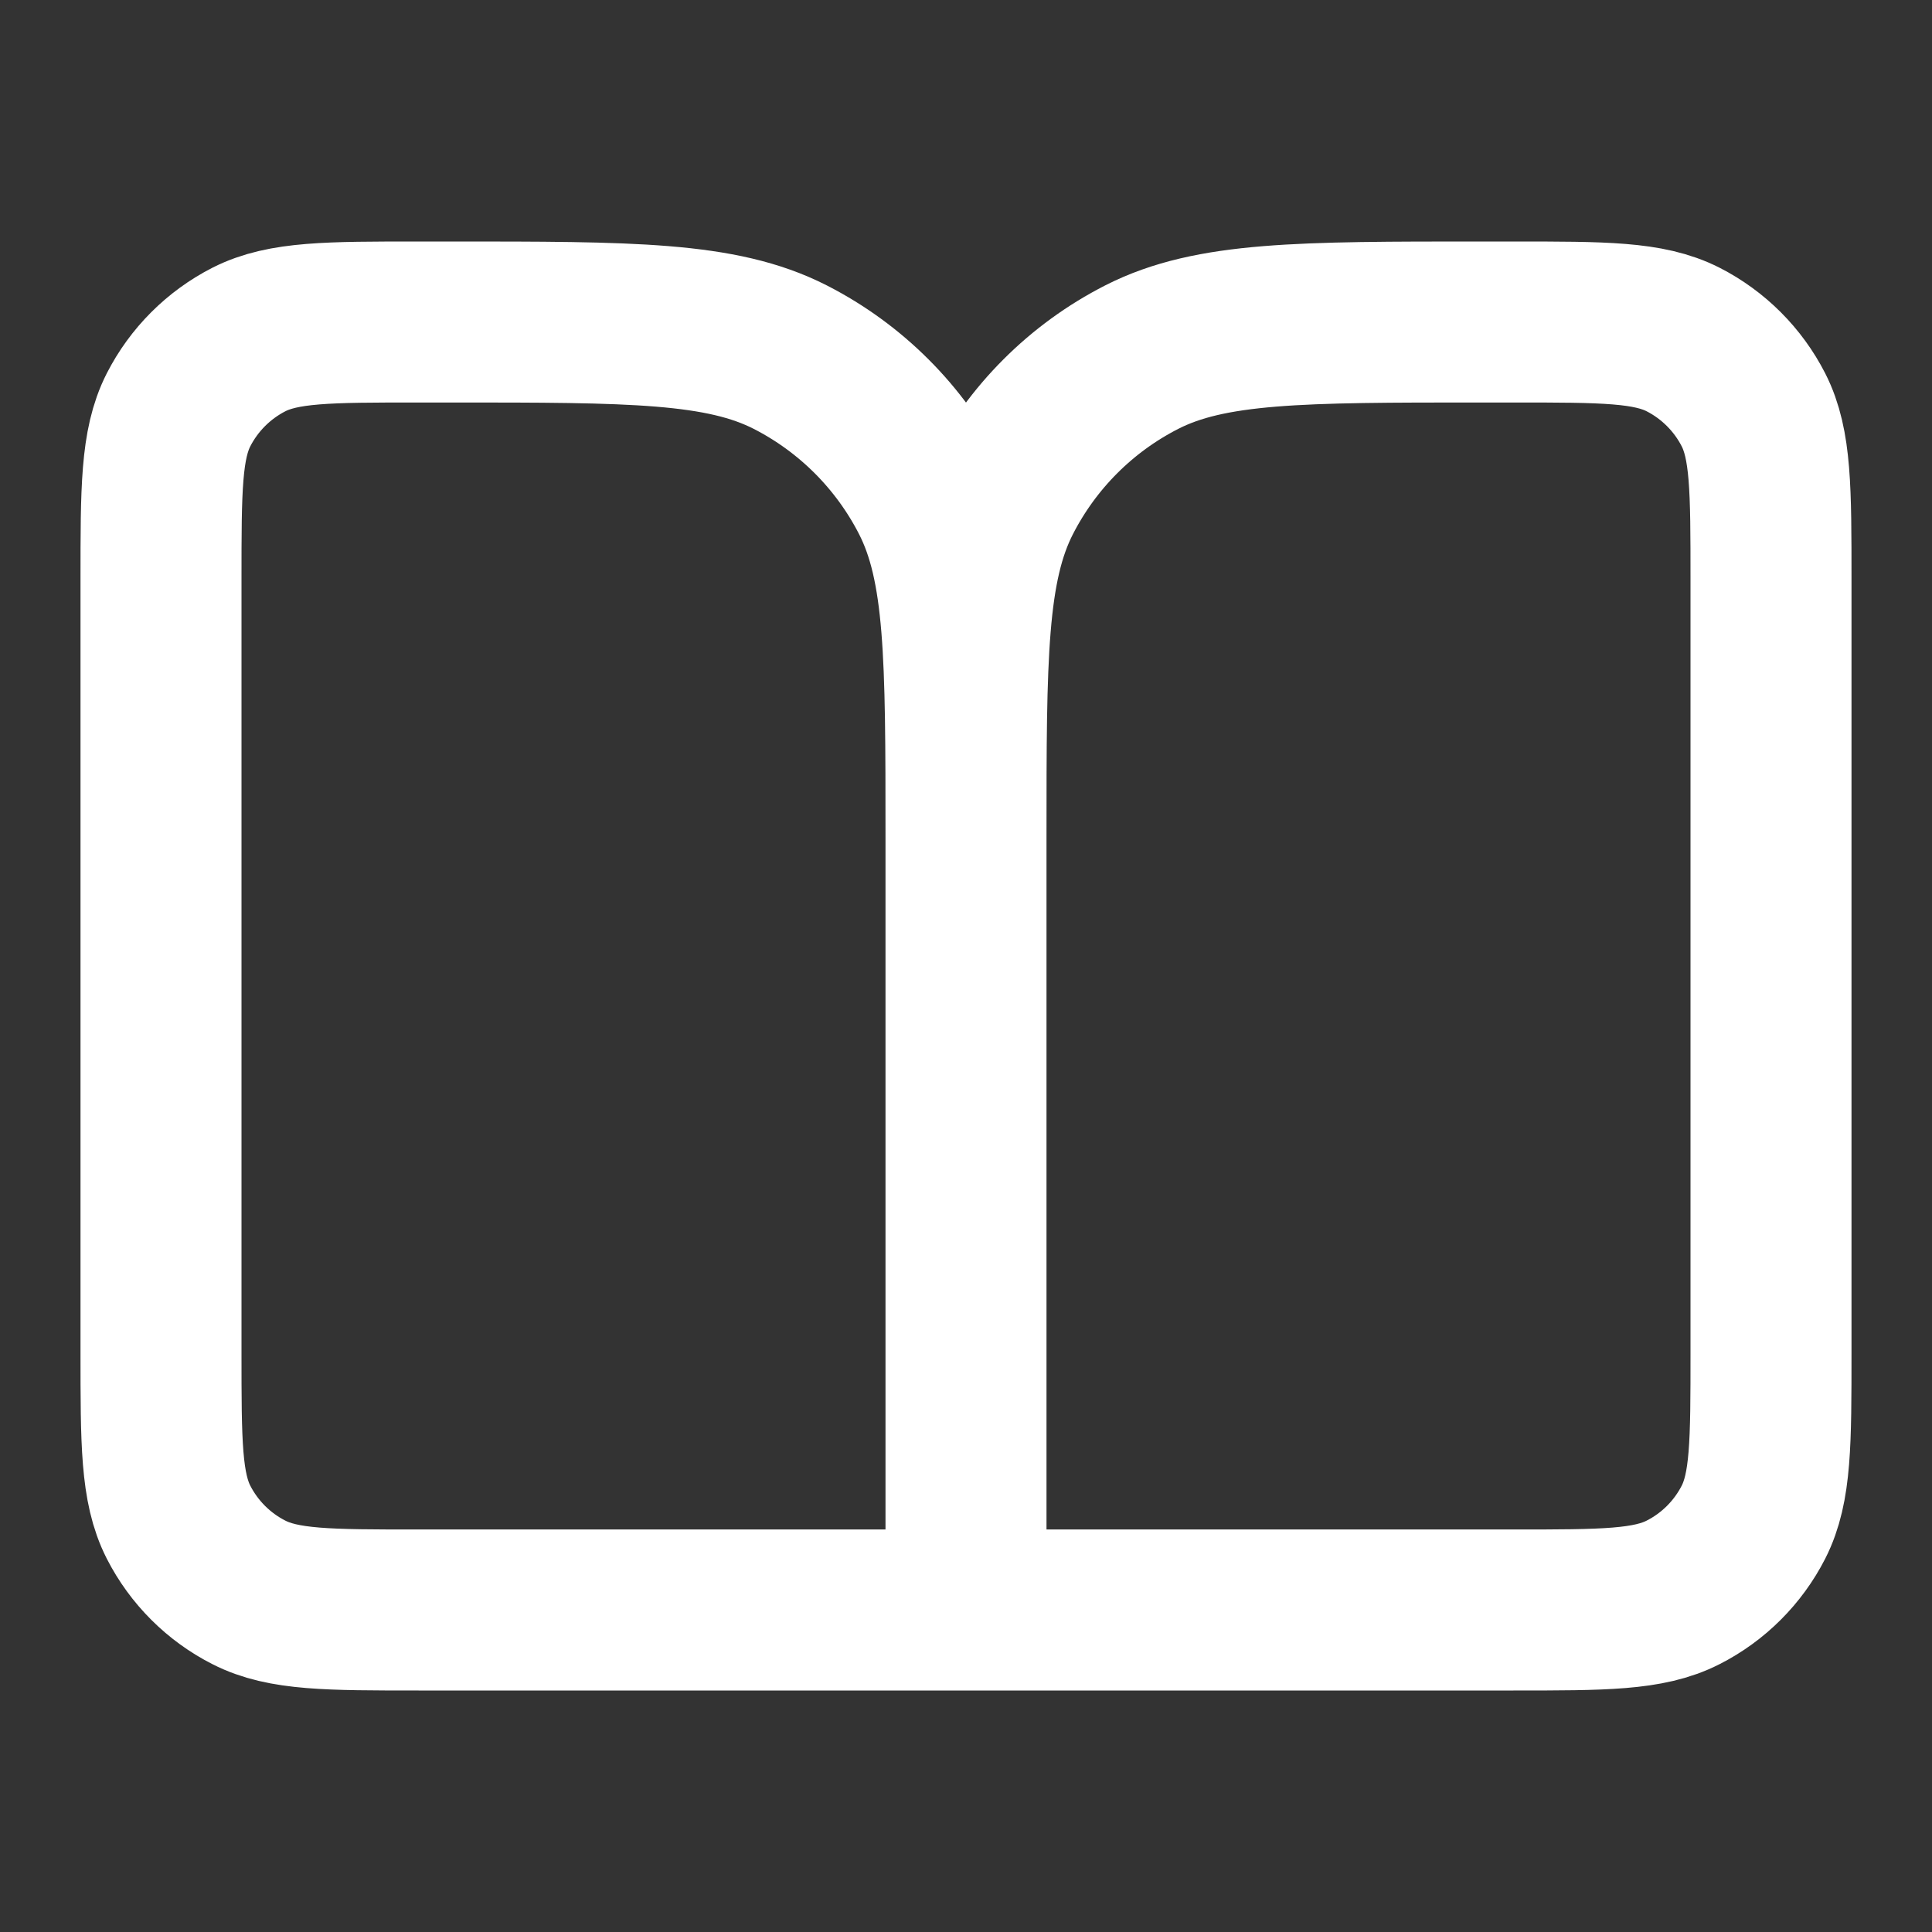 <svg width="18" height="18" viewBox="0 0 18 18" fill="none" xmlns="http://www.w3.org/2000/svg">
<rect x="0" y="0" width="18" height="18" fill="#333333" stroke="none"/>
<path d="M9 15H3.9C3.06 15 2.64 15 2.319 14.836C2.037 14.693 1.807 14.463 1.663 14.181C1.5 13.86 1.5 13.44 1.5 12.6V5.4C1.5 4.56 1.5 4.14 1.663 3.819C1.807 3.537 2.037 3.307 2.319 3.163C2.64 3 3.06 3 3.9 3H4.2C5.88 3 6.72 3 7.362 3.327C7.926 3.615 8.385 4.074 8.673 4.638C9 5.28 9 6.12 9 7.8M9 15V7.8M9 15H14.1C14.94 15 15.36 15 15.681 14.836C15.963 14.693 16.193 14.463 16.337 14.181C16.5 13.86 16.5 13.44 16.5 12.6V5.4C16.5 4.56 16.5 4.14 16.337 3.819C16.193 3.537 15.963 3.307 15.681 3.163C15.36 3 14.94 3 14.1 3H13.8C12.12 3 11.28 3 10.638 3.327C10.073 3.615 9.615 4.074 9.327 4.638C9 5.28 9 6.12 9 7.8" stroke="white" stroke-width="1.5" stroke-linecap="round" stroke-linejoin="round"/>
</svg>
